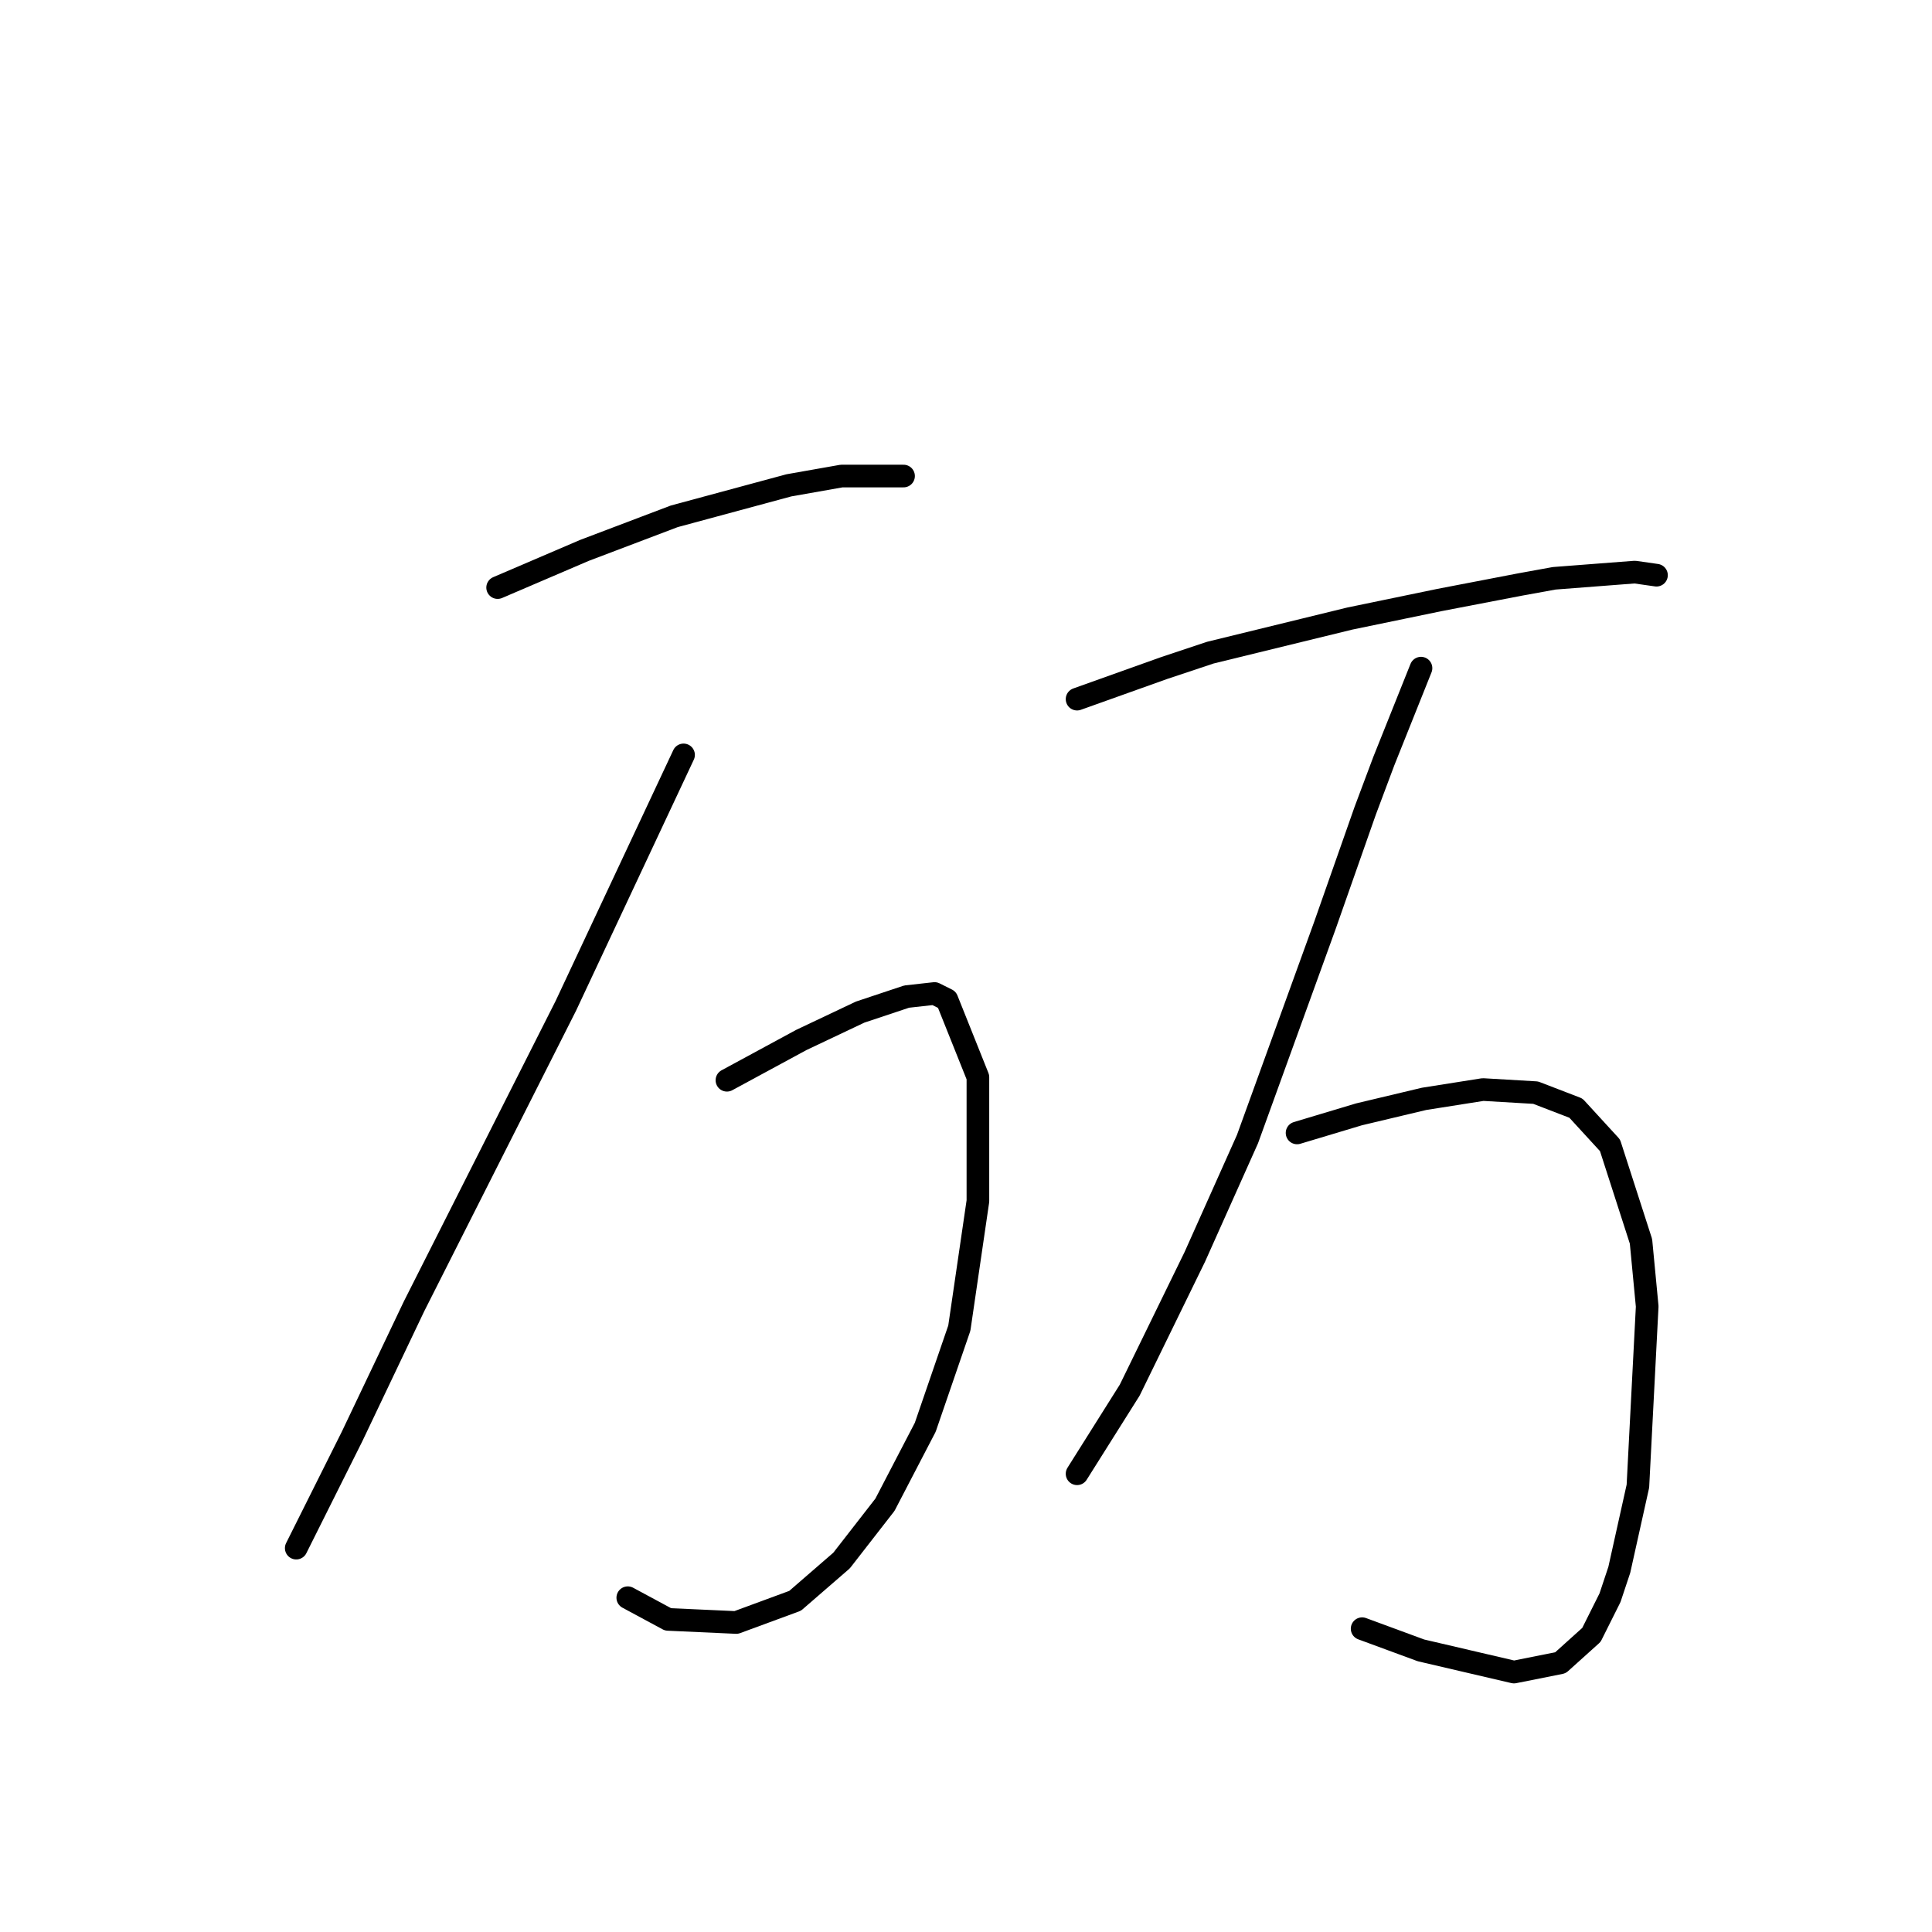 <?xml version="1.0" standalone="no"?>
    <svg width="256" height="256" xmlns="http://www.w3.org/2000/svg" version="1.1">
    <polyline stroke="black" stroke-width="3" stroke-linecap="round" fill="transparent" stroke-linejoin="round" points="65.94 77.858 77.436 72.932 89.342 68.415 104.533 64.31 111.513 63.078 116.029 63.078 118.903 63.078 119.725 63.078 119.725 63.078 " />
        <polyline stroke="black" stroke-width="3" stroke-linecap="round" fill="transparent" stroke-linejoin="round" points="90.574 100.029 74.972 133.285 54.854 173.111 46.643 190.355 43.769 196.103 39.253 205.135 39.253 205.135 " />
        <polyline stroke="black" stroke-width="3" stroke-linecap="round" fill="transparent" stroke-linejoin="round" points="96.322 143.139 106.176 137.802 113.977 134.107 120.135 132.054 123.83 131.643 125.473 132.464 129.578 142.729 129.578 159.151 127.115 175.985 122.599 189.123 117.261 199.387 111.513 206.778 105.355 212.115 97.554 214.989 88.521 214.579 83.184 211.705 83.184 211.705 " />
        <polyline stroke="black" stroke-width="3" stroke-linecap="round" fill="transparent" stroke-linejoin="round" points="142.717 92.639 154.213 88.533 160.371 86.48 178.847 81.964 190.753 79.501 201.428 77.448 205.944 76.627 216.619 75.806 219.493 76.216 219.493 76.216 " />
        <polyline stroke="black" stroke-width="3" stroke-linecap="round" fill="transparent" stroke-linejoin="round" points="188.29 88.533 183.363 100.85 180.9 107.42 175.562 122.611 165.298 150.94 158.318 166.542 149.696 184.196 142.717 195.282 142.717 195.282 " />
        <polyline stroke="black" stroke-width="3" stroke-linecap="round" fill="transparent" stroke-linejoin="round" points="171.867 150.119 180.078 147.655 188.7 145.603 196.501 144.371 203.481 144.781 208.818 146.834 213.335 151.761 217.44 164.489 218.262 173.111 217.03 196.924 214.566 208.009 213.335 211.705 210.871 216.631 206.766 220.327 200.607 221.558 188.29 218.684 180.489 215.81 180.489 215.81 " />
        </svg>